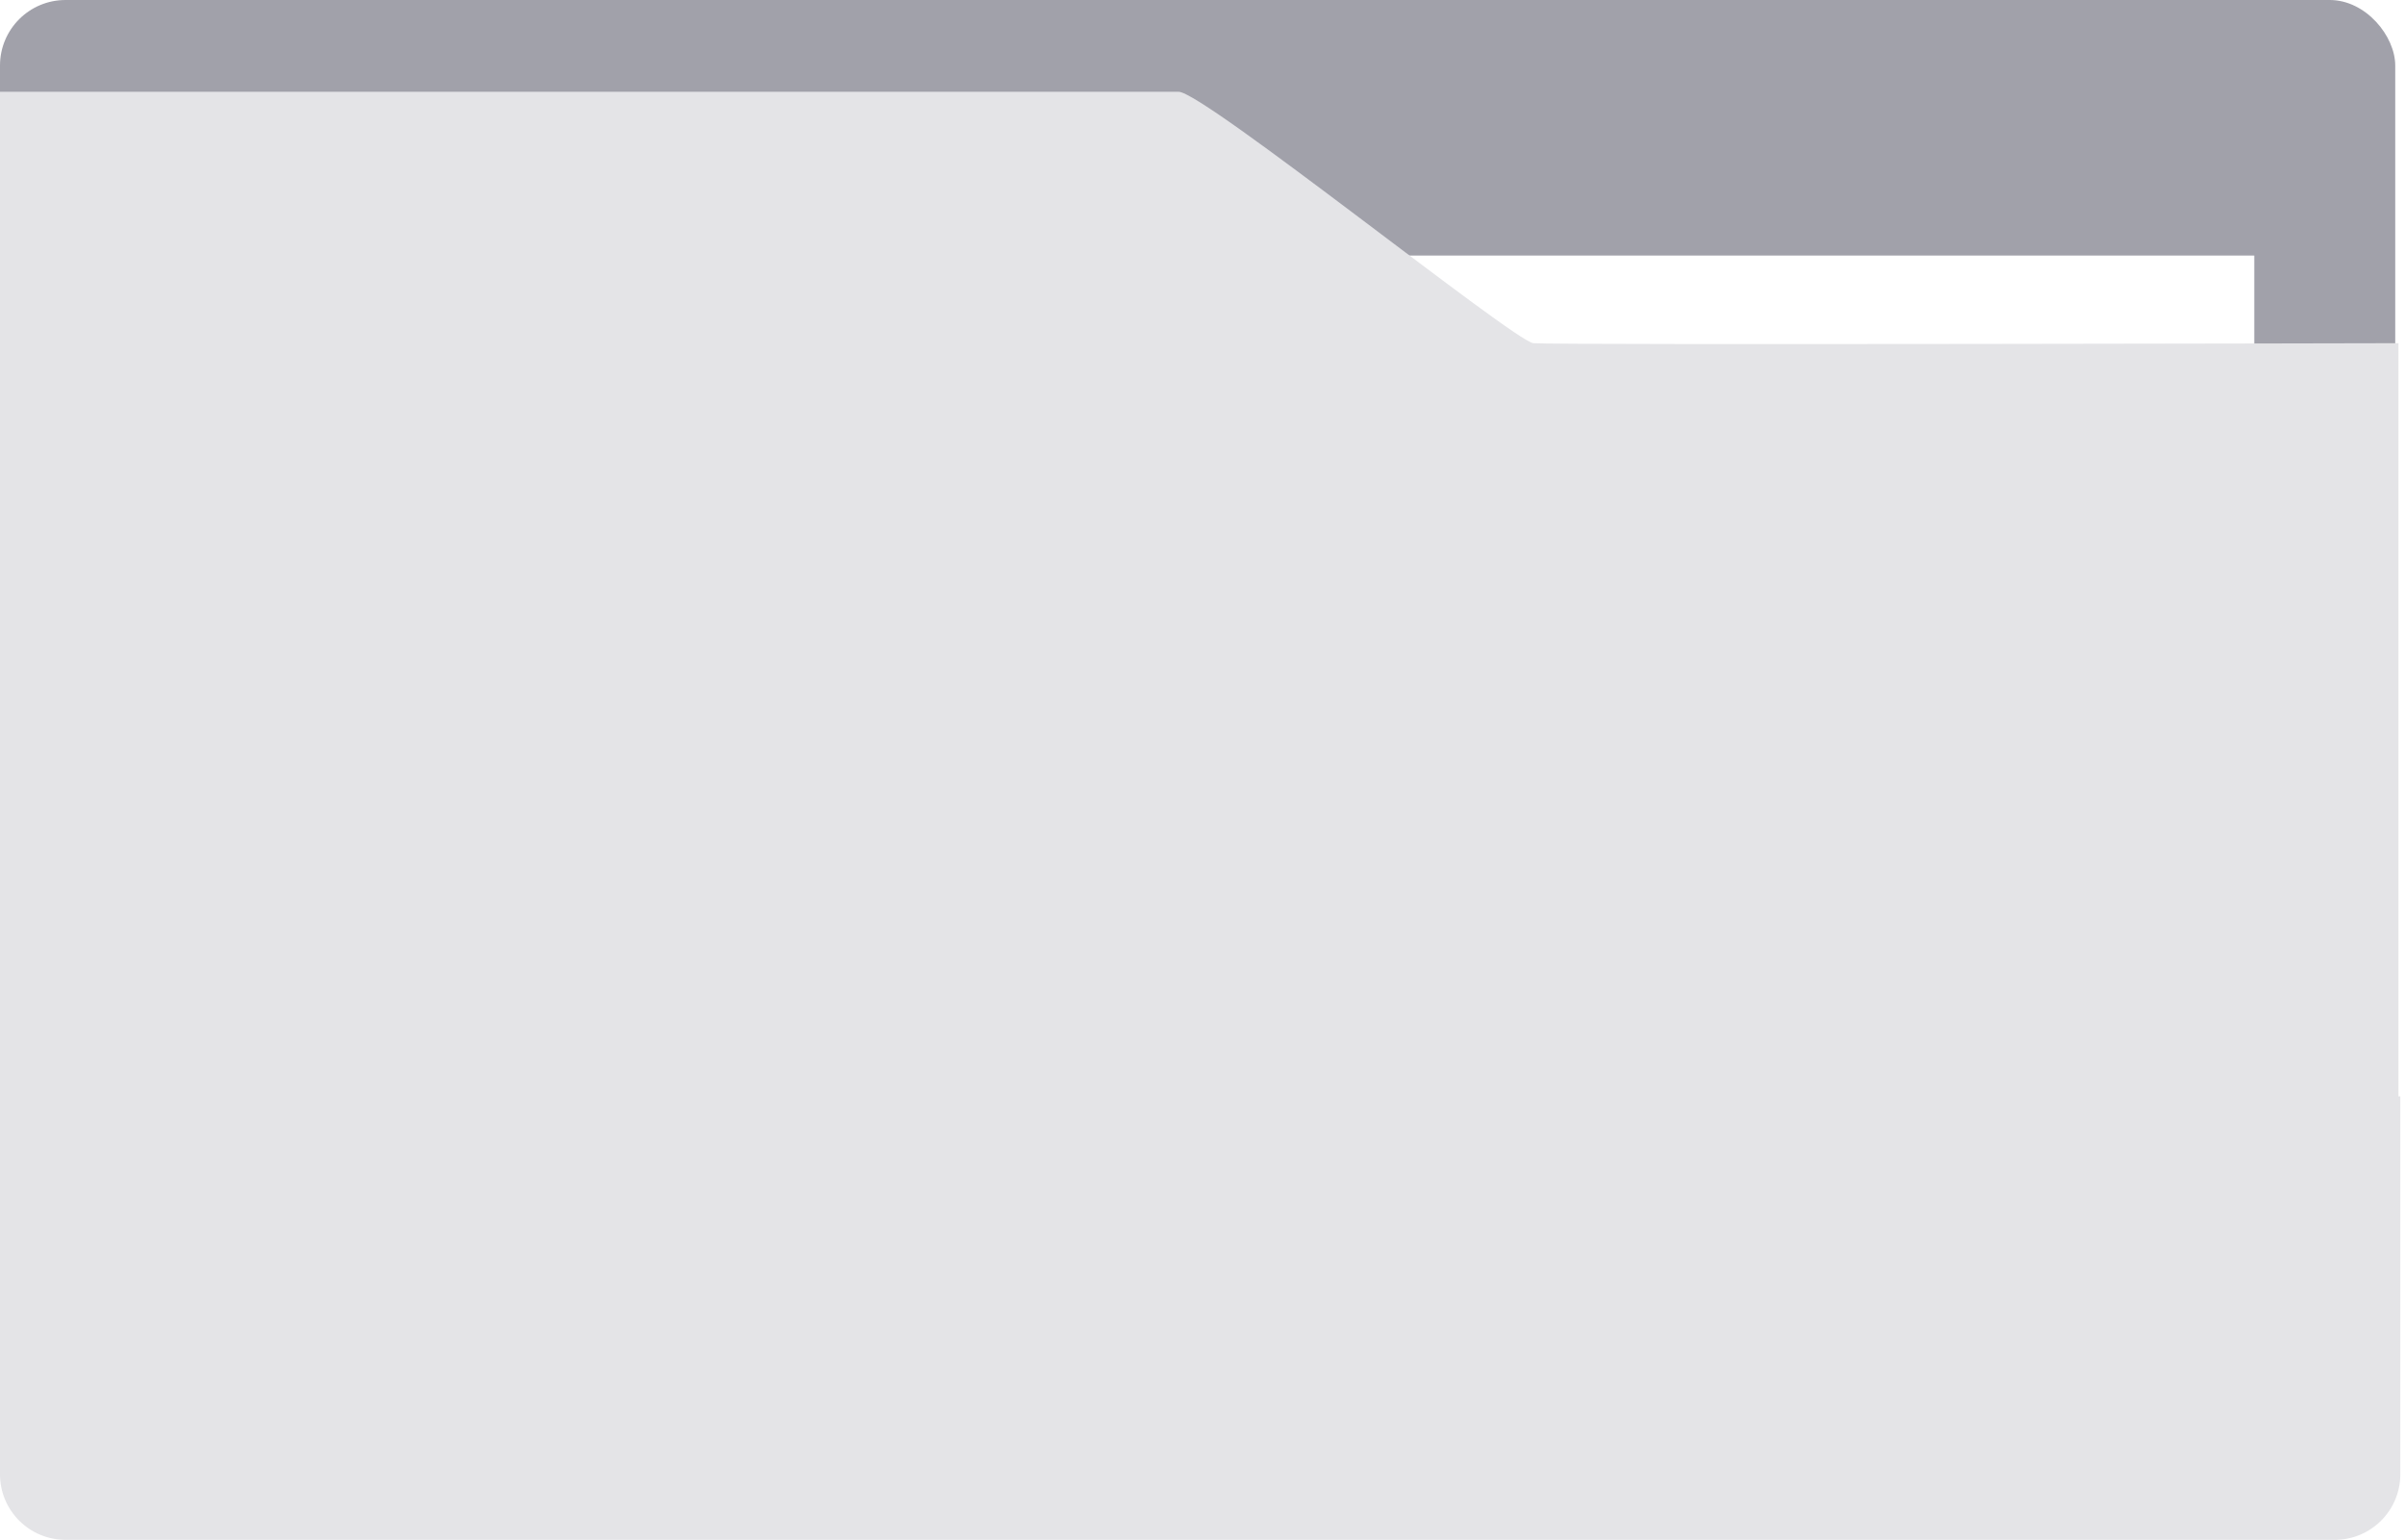 <svg width="367" height="235" viewBox="0 0 367 235" fill="none" xmlns="http://www.w3.org/2000/svg">
<rect width="365.509" height="228.482" rx="10" fill="#A1A1AA"/>
<g filter="url(#filter0_d_620_2822)">
<rect x="23" y="35" width="321" height="64" fill="white"/>
</g>
<path d="M179.845 14.001C183.69 14.001 231 52.076 234 52.376C237 52.676 366 52.376 366 52.376V167.319H366.284V225.001C366.284 230.524 361.807 235.001 356.284 235.001H10C4.477 235.001 0 230.524 0 225.001V14.001H179.845Z" fill="#E4E4E7"/>
<defs>
<filter id="filter0_d_620_2822" x="19" y="35" width="329" height="72" filterUnits="userSpaceOnUse" color-interpolation-filters="sRGB">
<feFlood flood-opacity="0" result="BackgroundImageFix"/>
<feColorMatrix in="SourceAlpha" type="matrix" values="0 0 0 0 0 0 0 0 0 0 0 0 0 0 0 0 0 0 127 0" result="hardAlpha"/>
<feOffset dy="4"/>
<feGaussianBlur stdDeviation="2"/>
<feComposite in2="hardAlpha" operator="out"/>
<feColorMatrix type="matrix" values="0 0 0 0 0 0 0 0 0 0 0 0 0 0 0 0 0 0 0.25 0"/>
<feBlend mode="normal" in2="BackgroundImageFix" result="effect1_dropShadow_620_2822"/>
<feBlend mode="normal" in="SourceGraphic" in2="effect1_dropShadow_620_2822" result="shape"/>
</filter>
</defs>
</svg>
